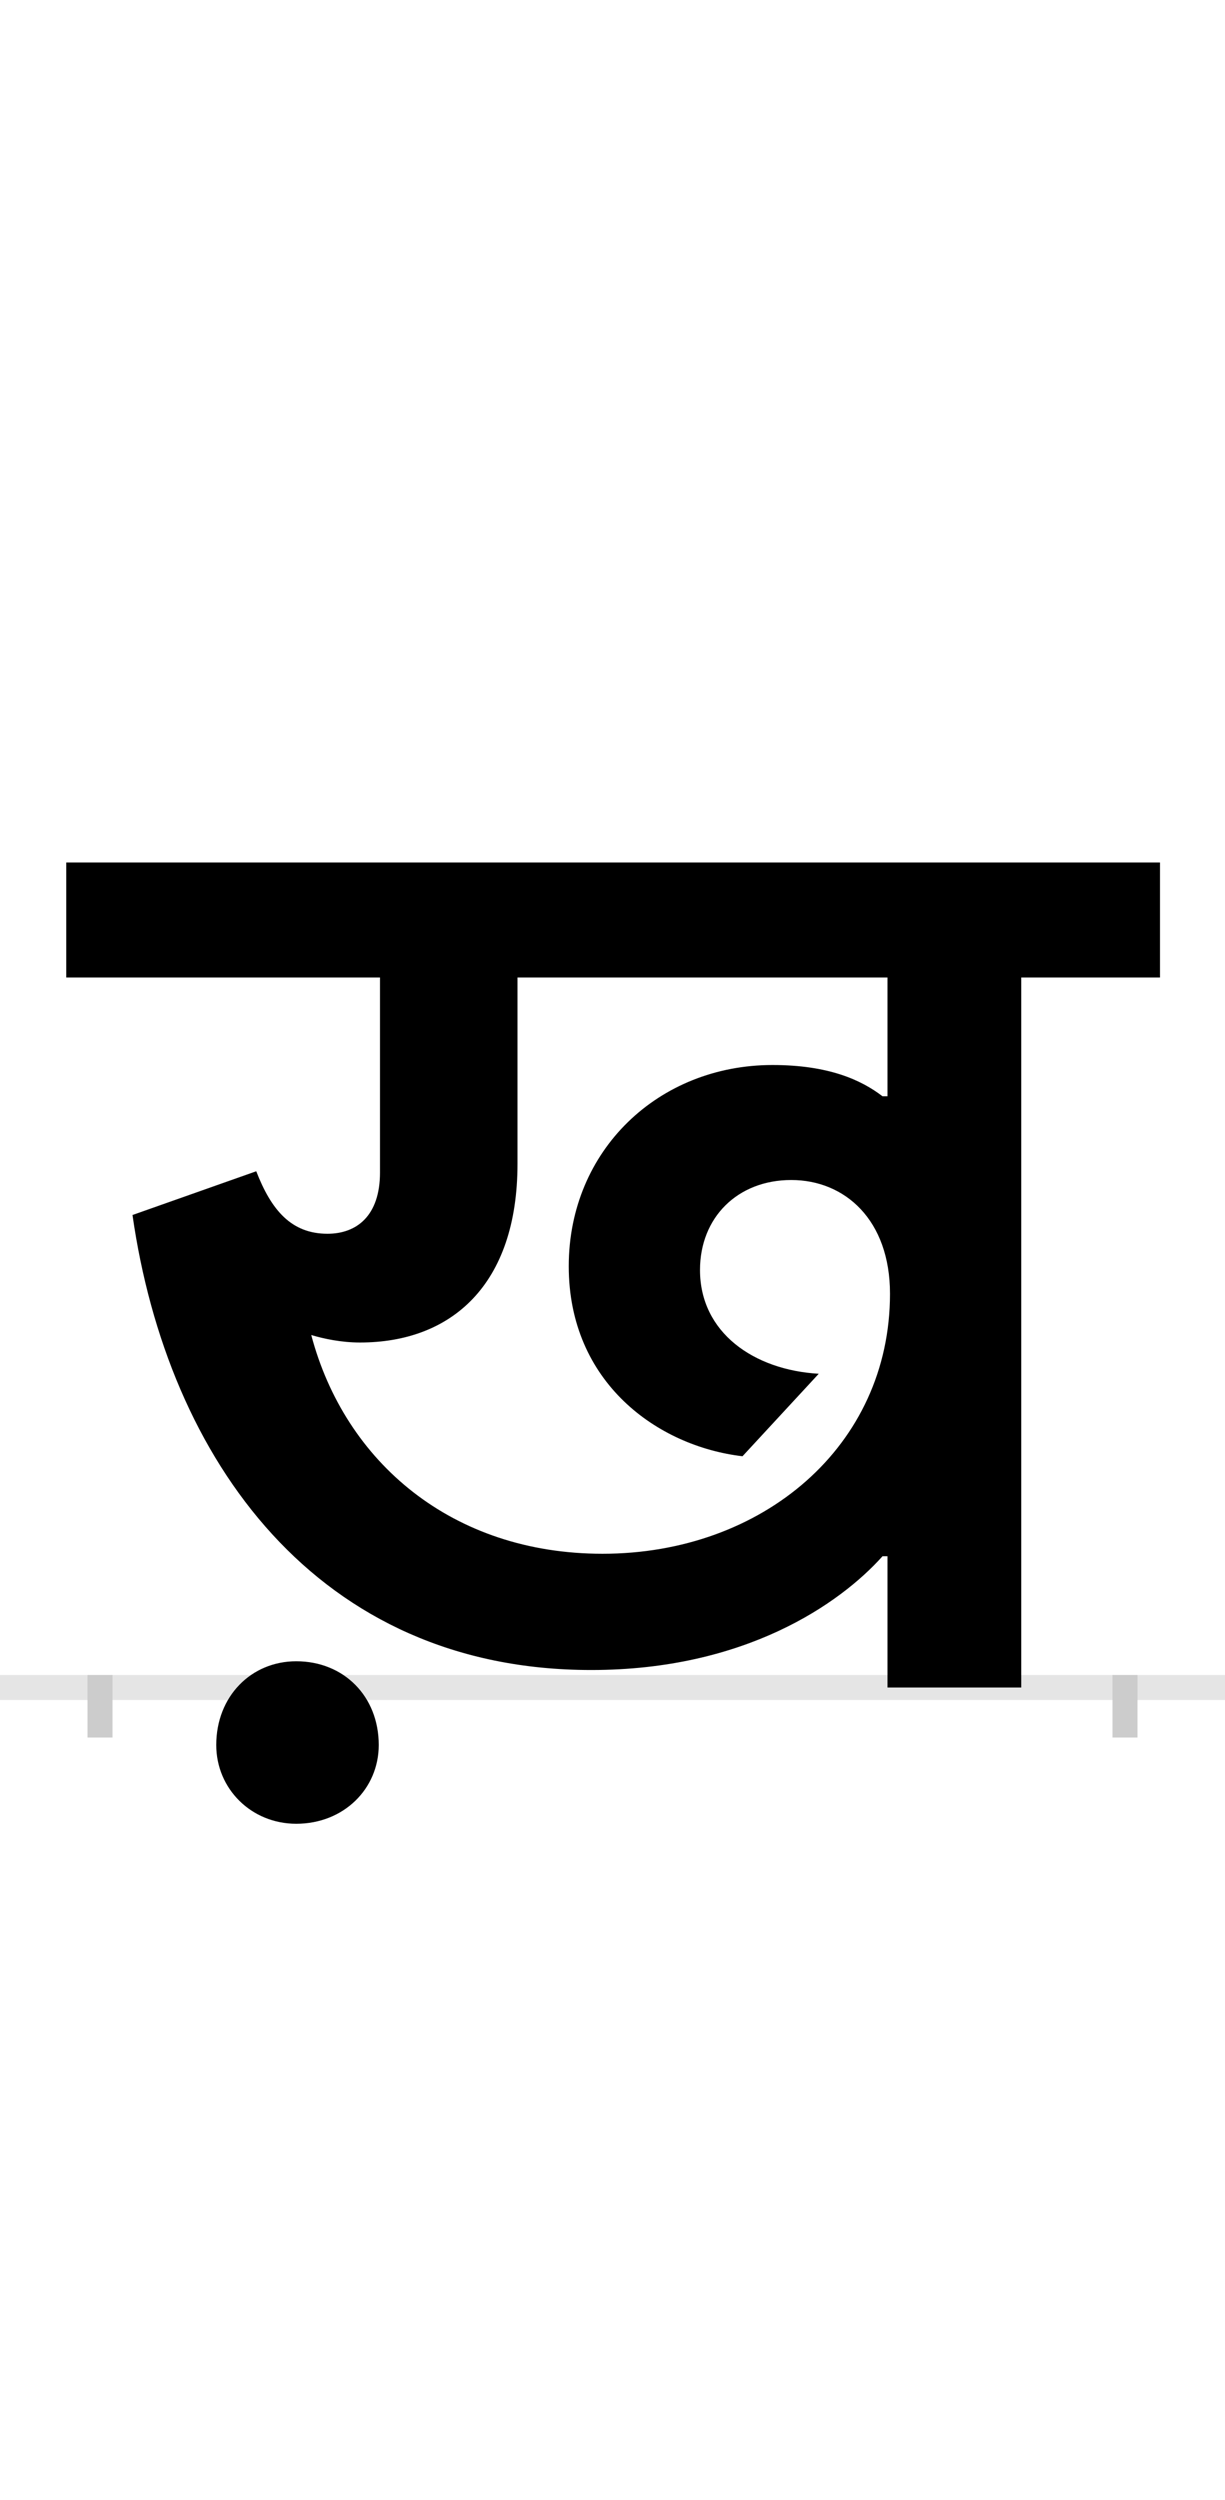 <?xml version="1.0" encoding="UTF-8"?>
<svg height="200.0" version="1.1" width="98.0" xmlns="http://www.w3.org/2000/svg" xmlns:xlink="http://www.w3.org/1999/xlink">
 <rect width="100%" height="100%" fill="#808080" stroke="none"/>
 <path d="M0,0 l98,0 l0,200 l-98,0 Z M0,0" fill="rgb(255,255,255)" transform="matrix(1,0,0,-1,0.0,200.0)"/>
 <path d="M0,0 l98,0" fill="none" stroke="rgb(229,229,229)" stroke-width="2" transform="matrix(1,0,0,-1,0.0,135.0)"/>
 <path d="M0,1 l0,-5" fill="none" stroke="rgb(204,204,204)" stroke-width="2" transform="matrix(1,0,0,-1,8.0,135.0)"/>
 <path d="M0,1 l0,-5" fill="none" stroke="rgb(204,204,204)" stroke-width="2" transform="matrix(1,0,0,-1,90.0,135.0)"/>
 <path d="M630,105 l0,-105 l107,0 l0,568 l111,0 l0,92 l-875,0 l0,-92 l251,0 l0,-156 c0,-35,-19,-49,-42,-49 c-29,0,-45,19,-57,50 l-99,-35 c28,-196,148,-364,367,-364 c123,0,199,53,233,91 Z M626,473 c-17,13,-43,25,-88,25 c-91,0,-163,-68,-163,-161 c0,-93,71,-144,139,-152 l61,66 c-52,3,-95,33,-95,83 c0,42,30,72,73,72 c43,0,79,-32,79,-91 c0,-122,-102,-208,-230,-208 c-120,0,-206,73,-233,175 c10,-3,24,-6,39,-6 c73,0,126,46,126,143 l0,149 l296,0 l0,-95 Z M93,-46 c0,-35,28,-63,64,-63 c38,0,66,28,66,63 c0,39,-28,67,-66,67 c-36,0,-64,-28,-64,-67 Z M93,-46" fill="rgb(0,0,0)" transform="matrix(0.1,0.0,0.0,-0.1,8.0,135.0)"/>
</svg>